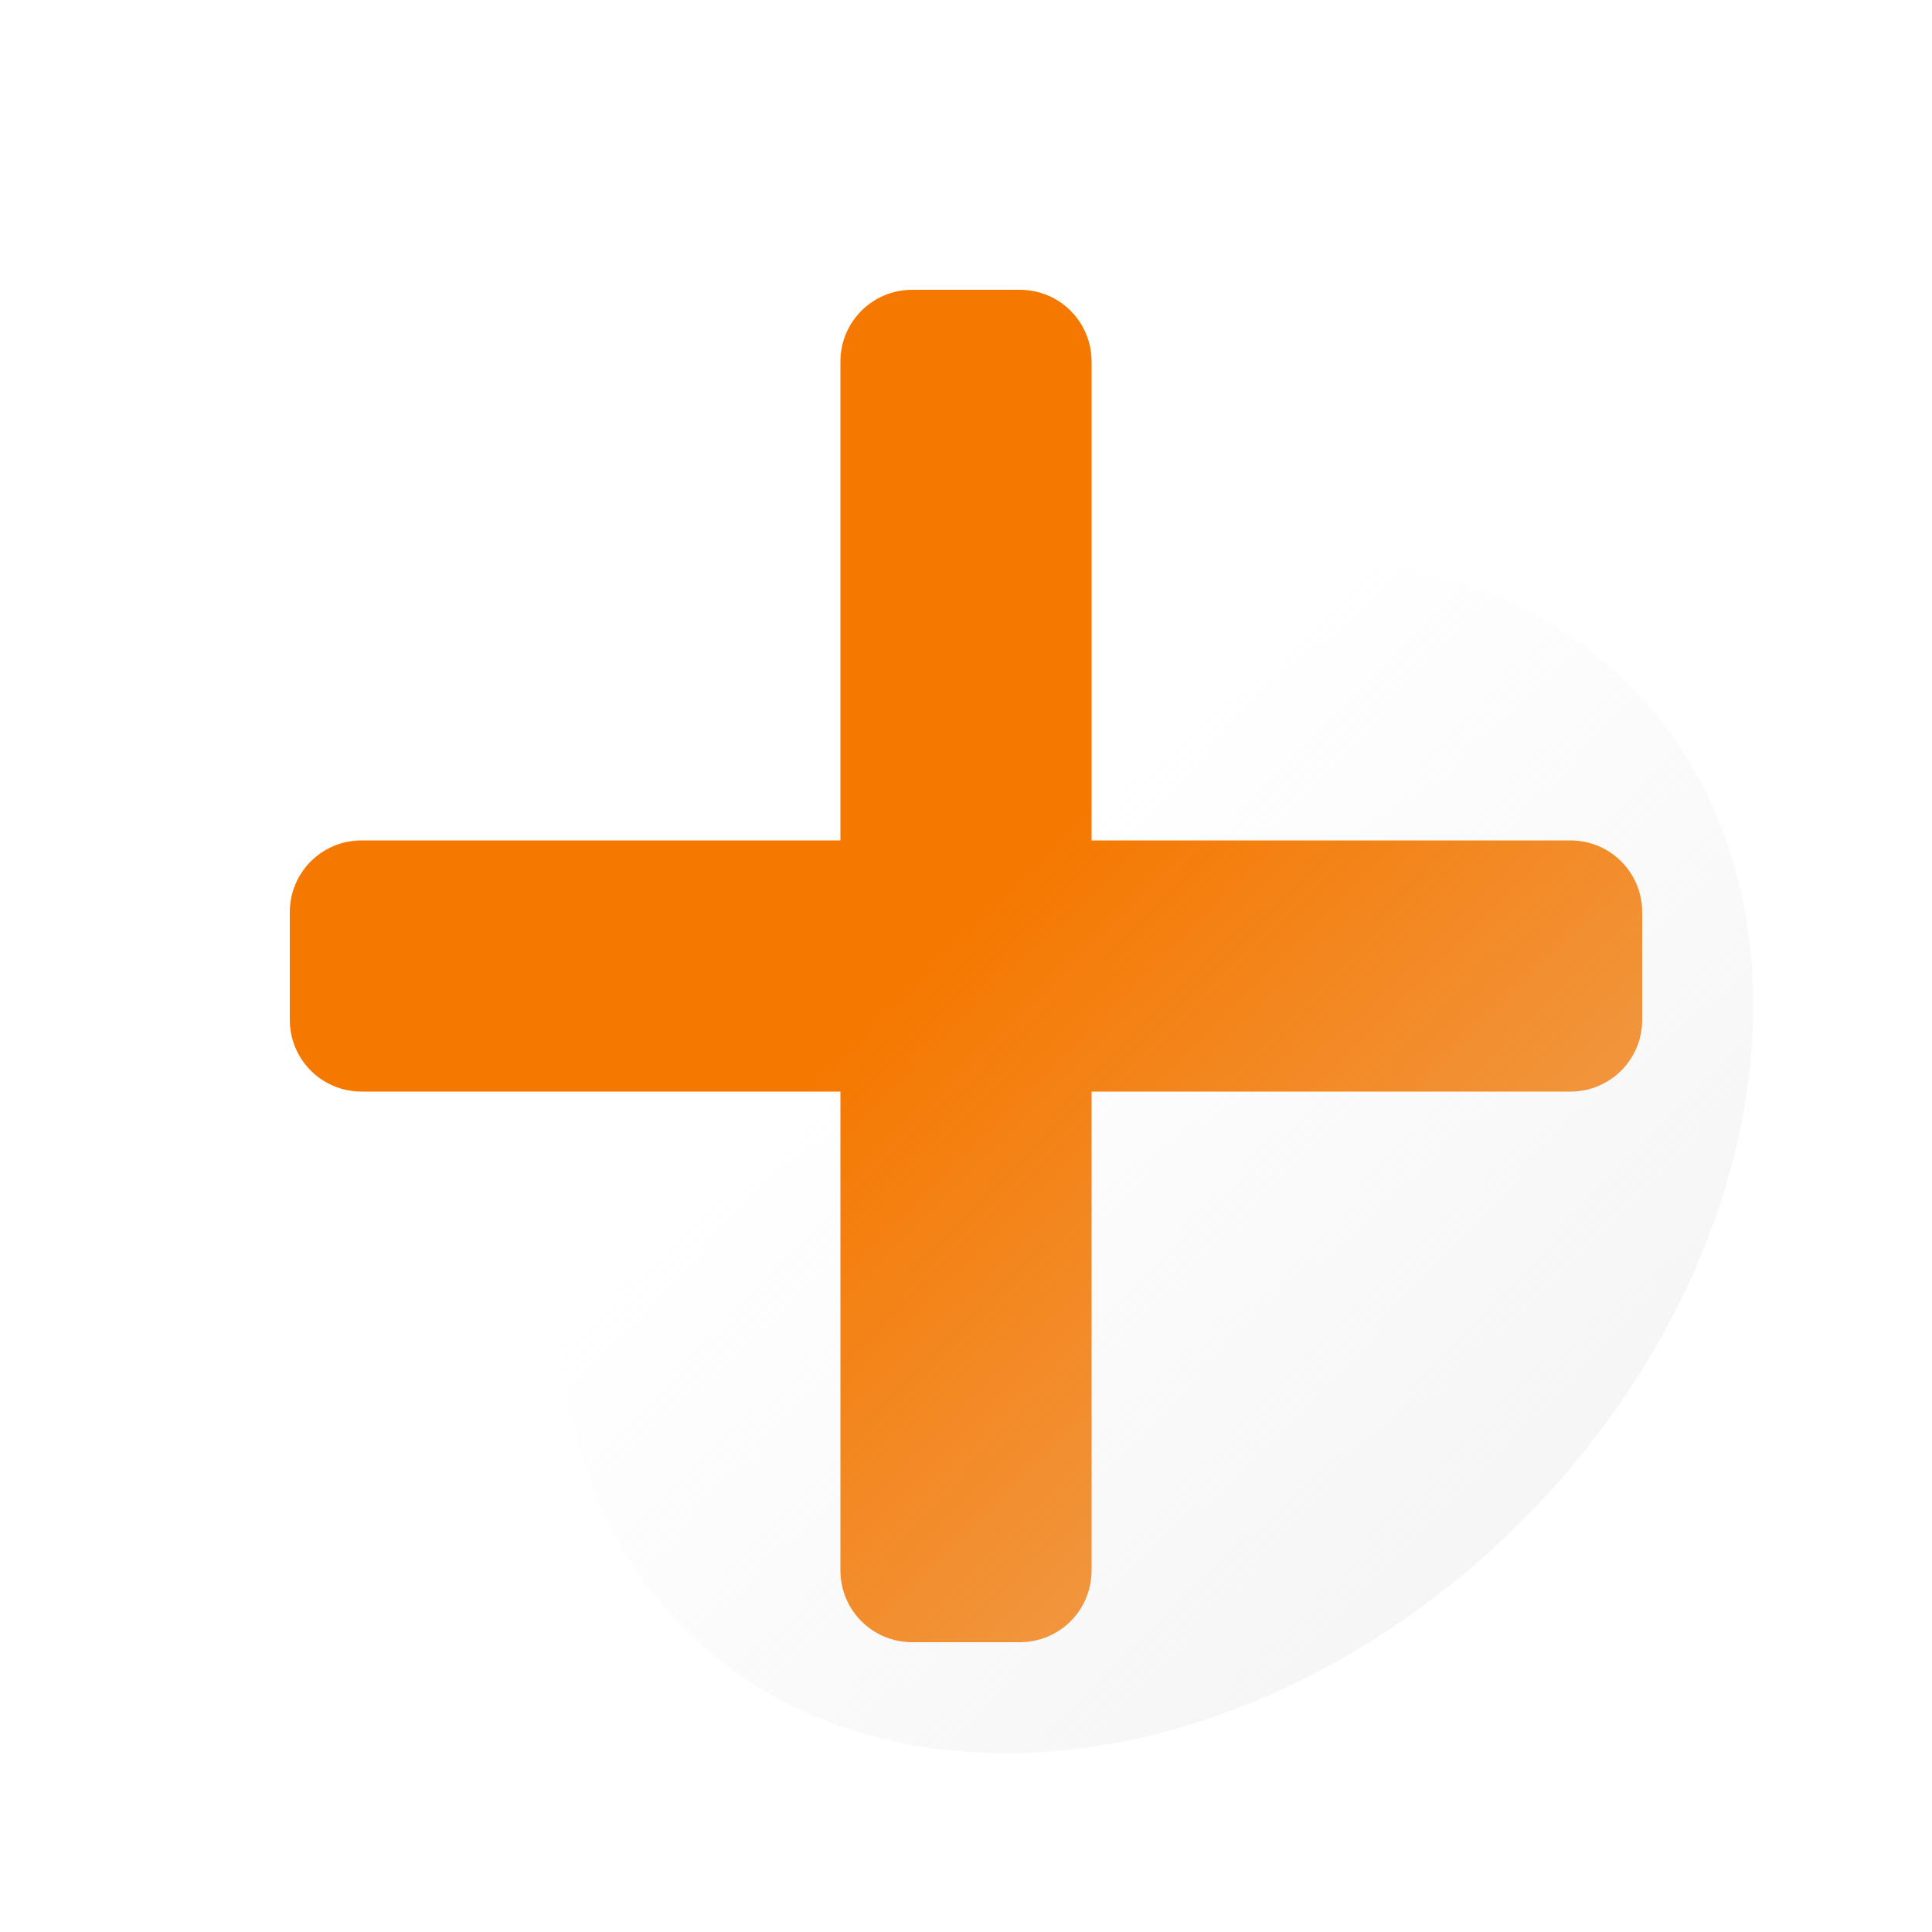<?xml version="1.0" encoding="UTF-8" standalone="no"?>
<!-- Created with Inkscape (http://www.inkscape.org/) -->

<svg
   width="100mm"
   height="100mm"
   viewBox="0 0 100 100"
   version="1.1"
   id="svg3242"
   inkscape:version="1.2.1 (9c6d41e410, 2022-07-14)"
   sodipodi:docname="btn-img-add.svg"
   inkscape:export-filename="Svelte\sv-kit\web\src\lib\btn-img-start.png"
   inkscape:export-xdpi="7.6199999"
   inkscape:export-ydpi="7.6199999"
   xmlns:inkscape="http://www.inkscape.org/namespaces/inkscape"
   xmlns:sodipodi="http://sodipodi.sourceforge.net/DTD/sodipodi-0.dtd"
   xmlns:xlink="http://www.w3.org/1999/xlink"
   xmlns="http://www.w3.org/2000/svg"
   xmlns:svg="http://www.w3.org/2000/svg">
  <sodipodi:namedview
     id="namedview3244"
     pagecolor="#ffffff"
     bordercolor="#666666"
     borderopacity="1.0"
     inkscape:showpageshadow="2"
     inkscape:pageopacity="0.0"
     inkscape:pagecheckerboard="true"
     inkscape:deskcolor="#d1d1d1"
     inkscape:document-units="mm"
     showgrid="false"
     inkscape:zoom="1.0544998"
     inkscape:cx="-220.48368"
     inkscape:cy="251.30398"
     inkscape:window-width="1920"
     inkscape:window-height="1017"
     inkscape:window-x="1918"
     inkscape:window-y="-8"
     inkscape:window-maximized="1"
     inkscape:current-layer="layer1" />
  <defs
     id="defs3239">
    <linearGradient
       inkscape:collect="always"
       id="linearGradient4008">
      <stop
         style="stop-color:#e6e6e6;stop-opacity:0.6;"
         offset="0"
         id="stop4004" />
      <stop
         style="stop-color:#e6e6e6;stop-opacity:0;"
         offset="1"
         id="stop4006" />
    </linearGradient>
    <linearGradient
       inkscape:collect="always"
       xlink:href="#linearGradient4008"
       id="linearGradient4010"
       x1="50.256"
       y1="117.33"
       x2="49.883"
       y2="50.75"
       gradientUnits="userSpaceOnUse"
       gradientTransform="matrix(0.928,0,0,1.016,-46.38,17.376)" />
  </defs>
  <g
     inkscape:label="Layer 1"
     inkscape:groupmode="layer"
     id="layer1">
    <path
       id="path15522"
       style="fill:#f57800;stroke-width:1.003;fill-opacity:1"
       d="M 47.216 15 C 45.158 15 43.5 16.657 43.5 18.716 L 43.5 43.5 L 18.716 43.5 C 16.657 43.5 15 45.158 15 47.216 L 15 52.784 C 15 54.843 16.657 56.5 18.716 56.5 L 43.5 56.5 L 43.5 81.284 C 43.5 83.343 45.158 85 47.216 85 L 52.784 85 C 54.843 85 56.5 83.343 56.5 81.284 L 56.5 56.5 L 81.284 56.5 C 83.343 56.5 85 54.843 85 52.784 L 85 47.216 C 85 45.158 83.343 43.5 81.284 43.5 L 56.5 43.5 L 56.5 18.716 C 56.5 16.657 54.843 15 52.784 15 L 47.216 15 z " />
    <ellipse
       style="fill:url(#linearGradient4010);fill-opacity:1;stroke-width:1.241"
       id="circle3946"
       cx="1.6021567e-06"
       cy="84.687"
       rx="34.568"
       ry="26.693"
       transform="matrix(-0.707,0.707,0.707,0.707,0,0)" />
    <path
       id="circle15803"
       style="fill:#1e1e1e;fill-opacity:0.3;stroke-width:2.409"
       d="m -283.727,38.676 a 65,65 0 0 0 -65,65 65,65 0 0 0 65,65 65,65 0 0 0 65,-65 65,65 0 0 0 -65,-65 z m 0,6.5 a 58.5,58.5 0 0 1 58.5,58.5 58.5,58.5 0 0 1 -58.5,58.5 58.5,58.5 0 0 1 -58.5,-58.5 58.5,58.5 0 0 1 58.5,-58.5 z" />
    <path
       id="path15730"
       style="fill:#1e1e1e;fill-opacity:0.3;stroke-width:1.812"
       d="m -303.046,69.455 a 17.5,17.5 0 0 0 24.749,4.28e-4 17.5,17.5 0 0 0 0,-24.75 17.5,17.5 0 0 0 -19.907,-3.408 l 10.833,10.833 -0.086,0.086 a 5.833,5.833 0 0 1 0.911,0.739 5.833,5.833 0 0 1 0,8.25 5.833,5.833 0 0 1 -8.25,-4.24e-4 5.833,5.833 0 0 1 -0.741,-0.908 l -0.084,0.084 -10.841,-10.841 a 17.5,17.5 0 0 0 3.417,19.916 z" />
    <path
       id="path15801"
       style="fill:#1e1e1e;fill-opacity:0.3;stroke-width:3.365"
       d="m -267.689,34.116 a 32.501,32.501 0 0 0 -45.963,-7.95e-4 32.501,32.501 0 0 0 0,45.963 32.501,32.501 0 0 0 36.971,6.329 l -20.118,-20.118 0.16,-0.16 a 10.834,10.834 0 0 1 -1.692,-1.372 10.834,10.834 0 0 1 0,-15.322 10.834,10.834 0 0 1 15.321,7.88e-4 10.834,10.834 0 0 1 1.377,1.687 l 0.155,-0.155 20.134,20.134 a 32.501,32.501 0 0 0 -6.345,-36.987 z" />
    <path
       id="path15806"
       style="fill:#1e1e1e;fill-opacity:0.3;stroke-width:2.409"
       d="m -283.727,-39.411 a 65,65 0 0 0 -65,65 65,65 0 0 0 65,65 65,65 0 0 0 65,-65 65,65 0 0 0 -65,-65 z m 0,6.5 a 58.5,58.5 0 0 1 58.5,58.5 58.5,58.5 0 0 1 -58.5,58.5 58.5,58.5 0 0 1 -58.5,-58.5 58.5,58.5 0 0 1 58.5,-58.5 z" />
    <rect
       style="fill:#1e1e1e;fill-opacity:0.3;stroke-width:1"
       id="rect15808"
       width="81.294"
       height="146.28"
       x="-453.141"
       y="30.862" />
    <circle
       style="fill:#1e1e1e;fill-opacity:0.3;stroke-width:7.853"
       id="path15810"
       cx="-362.676"
       cy="103.513"
       r="100" />
    <ellipse
       style="fill:#1e1e1e;fill-opacity:0.3;stroke-width:6.332"
       id="circle15812"
       cx="-397.676"
       cy="103.513"
       rx="65"
       ry="100" />
    <path
       id="path15524"
       style="fill:#1e1e1e;fill-opacity:0.8;stroke-width:1.107"
       d="m -145.792,15.875 a 50,50 0 0 0 -50,50 50,50 0 0 0 50,50 A 50,50 0 0 0 -95.792,65.875 50,50 0 0 0 -145.792,15.875 Z m -2.784,15 h 5.568 c 2.059,0 3.716,1.657 3.716,3.716 v 24.784 h 24.784 c 2.059,0 3.716,1.657 3.716,3.716 v 5.568 c 0,2.059 -1.657,3.716 -3.716,3.716 h -24.784 v 24.784 c 0,2.059 -1.657,3.716 -3.716,3.716 h -5.568 c -2.059,0 -3.716,-1.657 -3.716,-3.716 V 72.375 h -24.784 c -2.059,0 -3.716,-1.657 -3.716,-3.716 V 63.091 c 0,-2.059 1.657,-3.716 3.716,-3.716 h 24.784 V 34.591 c 0,-2.059 1.657,-3.716 3.716,-3.716 z" />
  </g>
</svg>
